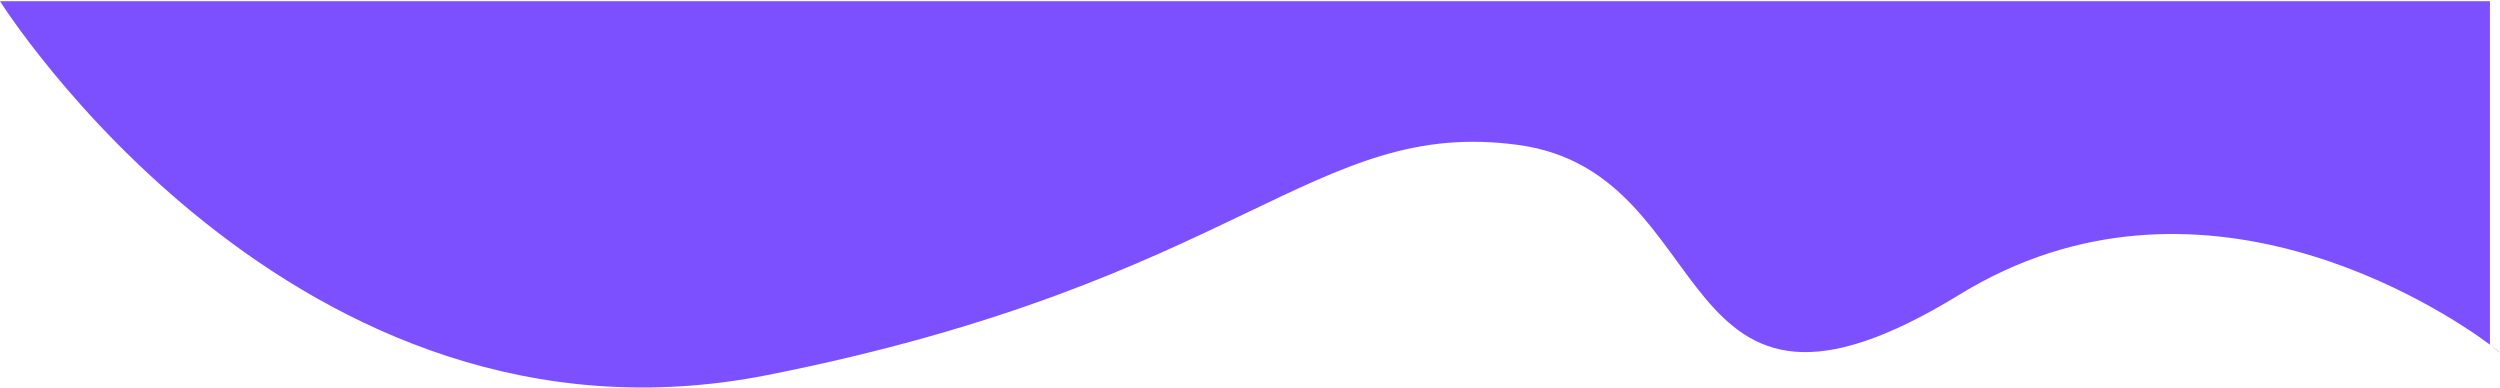 <svg width="1929" height="299" viewBox="0 0 1929 299" fill="none" xmlns="http://www.w3.org/2000/svg">
<path d="M592.225 289.379C226.481 361.871 0 0.911 0 0.911H1921.24V265.882C1921.41 266.032 1921.59 266.179 1921.76 266.323C1931.76 274.795 1931.06 273.271 1921.76 266.323C1883.07 237.419 1695.67 114.654 1512.13 227.21C1283.71 367.283 1330.61 133.753 1171.92 111.899C1013.23 90.044 957.968 216.887 592.225 289.379Z" fill="#7D50FF"/>
</svg>
